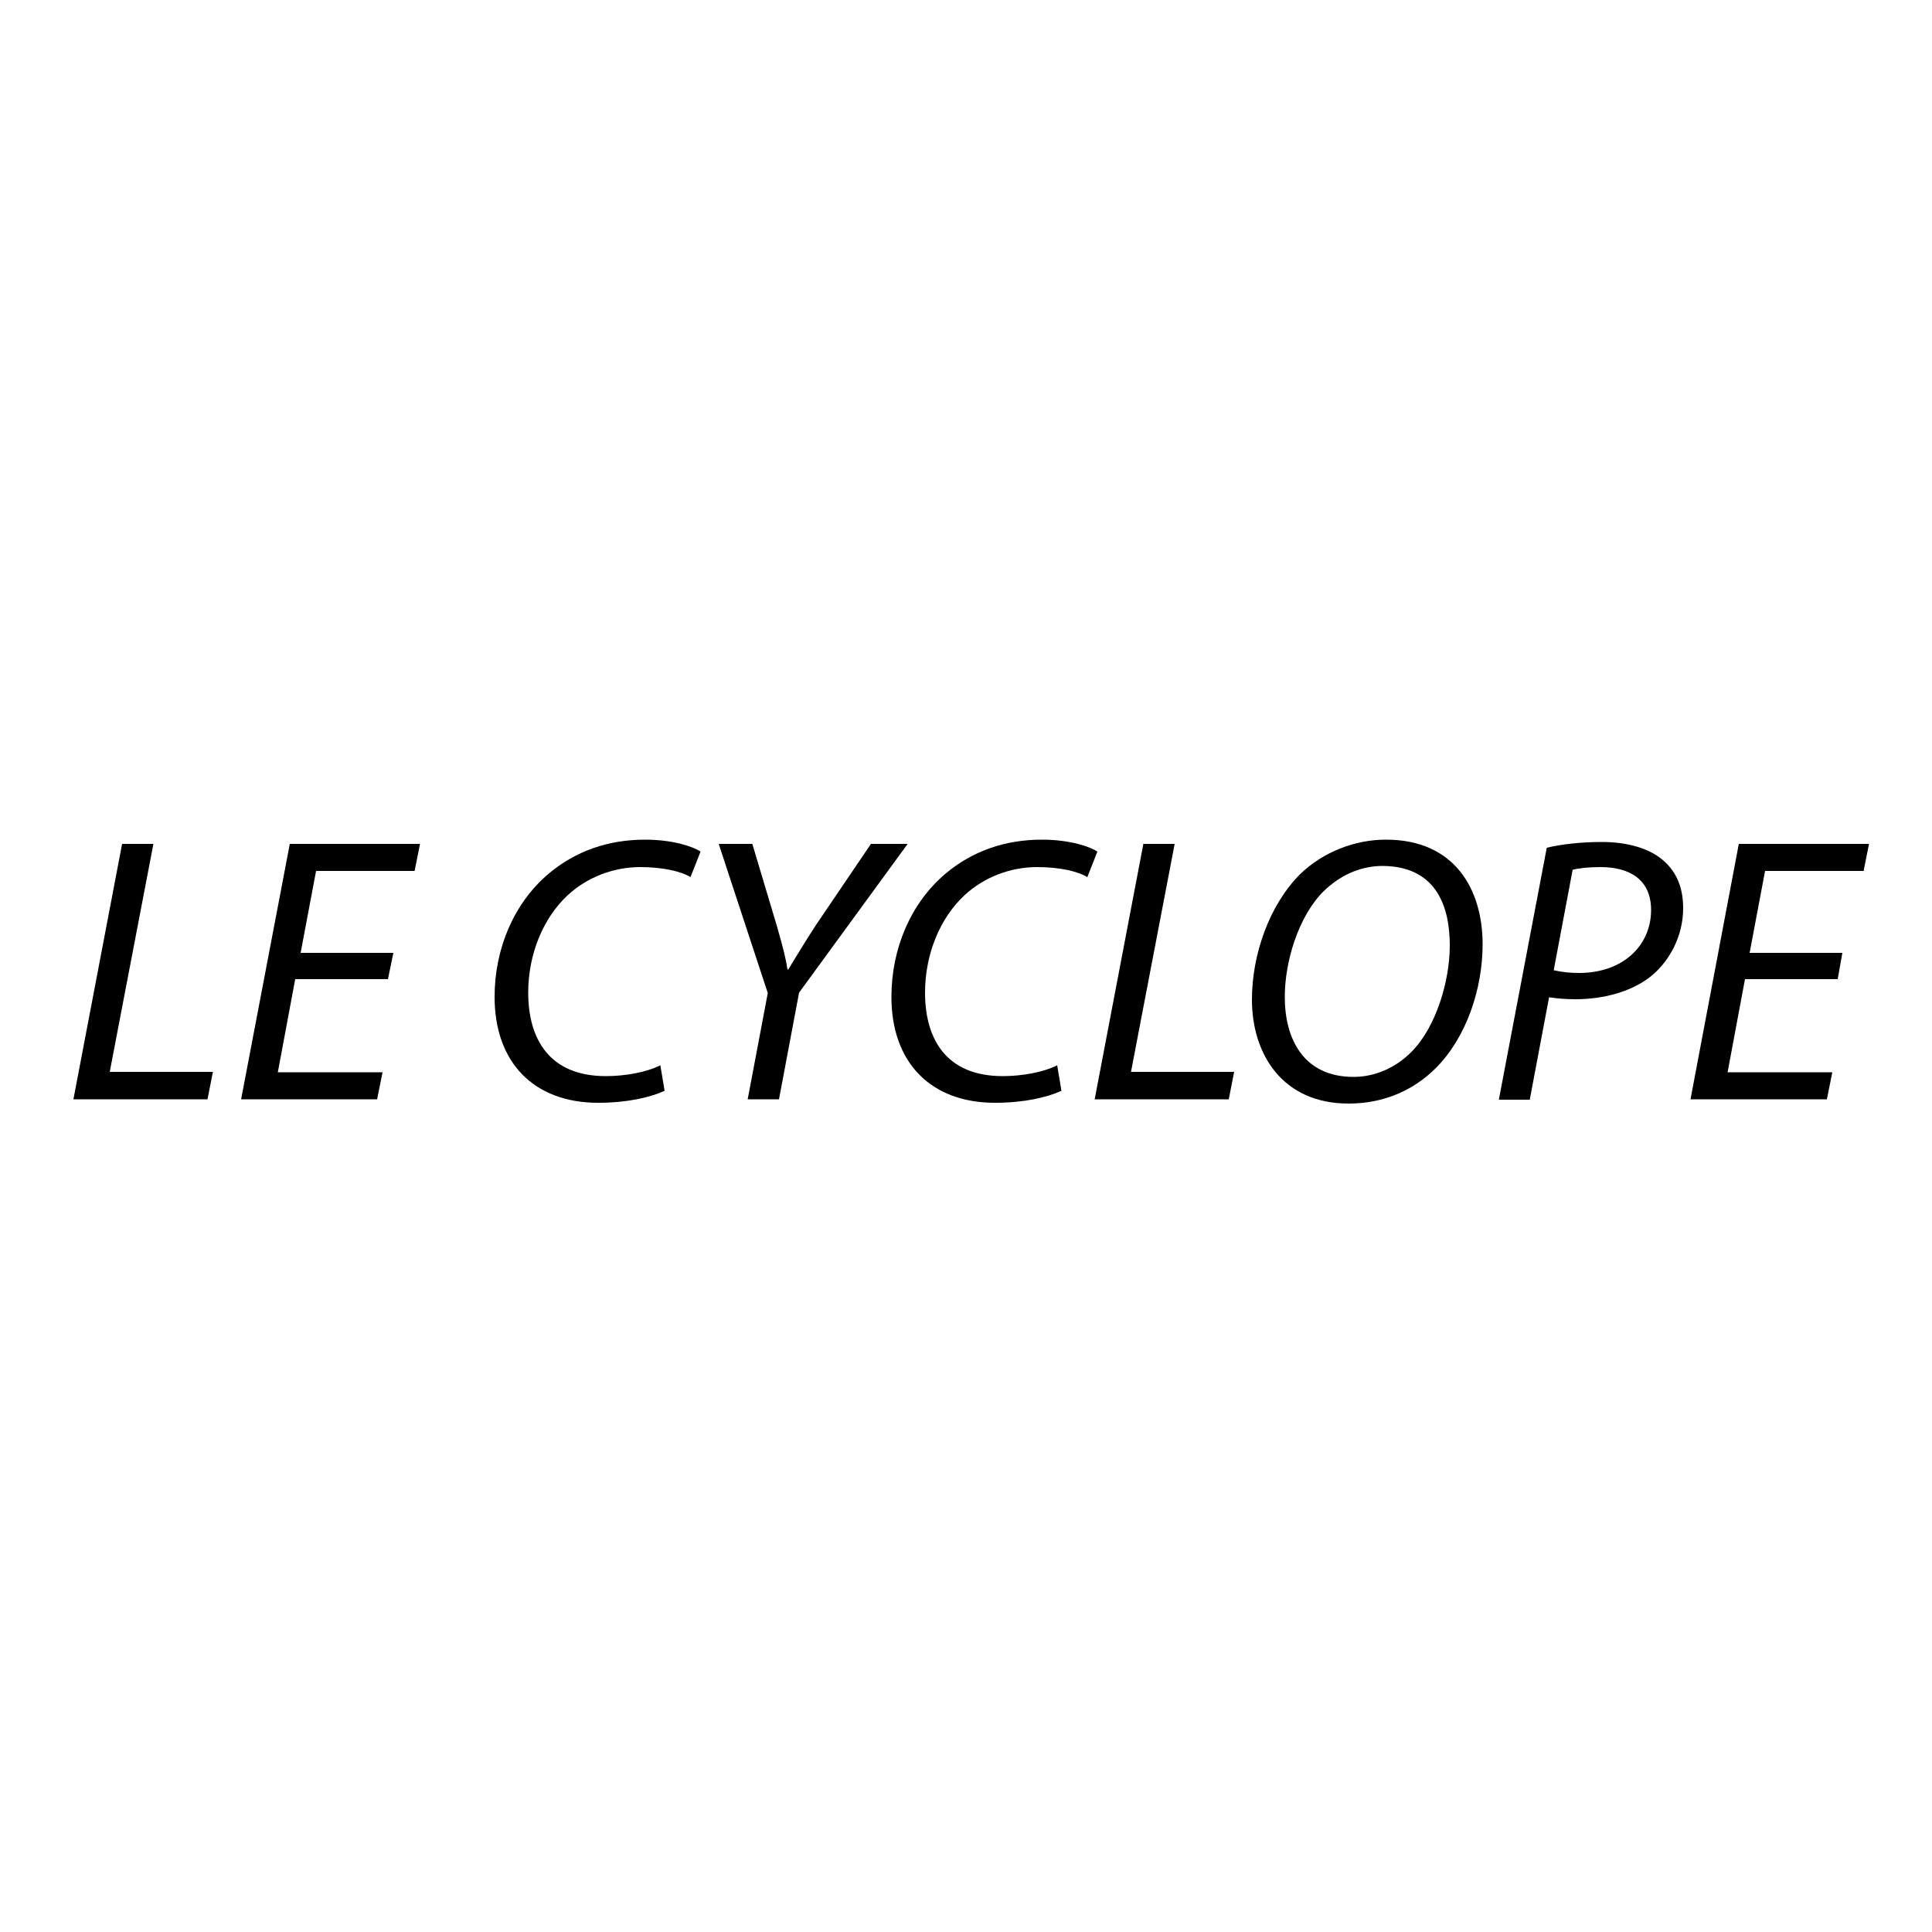 <?xml version="1.0" encoding="utf-8"?>
<!-- Generator: Adobe Illustrator 19.1.0, SVG Export Plug-In . SVG Version: 6.00 Build 0)  -->
<svg version="1.1" id="Calque_1" xmlns="http://www.w3.org/2000/svg" xmlns:xlink="http://www.w3.org/1999/xlink" x="0px" y="0px"
	 viewBox="-345 170.9 500 500" style="enable-background:new -345 170.9 500 500;" xml:space="preserve">
<path d="M-313.4,389.3h8.1l-11.3,59h26.7l-1.4,7.1h-34.7L-313.4,389.3z"/>
<path d="M-244.6,424.3h-24l-4.5,24.1h27.1l-1.4,7h-35.2l12.6-66.1h33.7l-1.4,7h-25.5l-4,21.2h24L-244.6,424.3z"/>
<path d="M-173,453.2c-3.7,1.7-9.7,3.1-17.2,3.1c-16.7,0-26.8-10.5-26.8-27.4c0-12.5,5-24.3,14-31.9c6.9-5.8,15.3-8.8,25-8.8
	c7.3,0,12.6,1.9,14.3,3.1l-2.6,6.6c-2.4-1.5-7.2-2.6-13-2.6c-6.9,0-13.8,2.6-18.9,7.4c-6.2,5.8-10.1,15.1-10.1,25.1
	c0,11.9,5.4,21.6,20.1,21.6c5,0,10.5-1,14.1-2.8L-173,453.2z"/>
<path d="M-151.5,455.4l5.2-27.5l-12.7-38.6h8.7l6.4,21.4c1.7,5.9,2.3,8.5,2.7,11.1h0.2c1.7-2.7,3.9-6.5,7.1-11.4l14.3-21.1h9.5
	l-28.1,38.5l-5.2,27.6L-151.5,455.4L-151.5,455.4z"/>
<path d="M-70.3,453.2c-3.7,1.7-9.7,3.1-17.2,3.1c-16.7,0-26.8-10.5-26.8-27.4c0-12.5,5-24.3,14-31.9c6.9-5.8,15.3-8.8,25-8.8
	c7.3,0,12.6,1.9,14.3,3.1l-2.6,6.6c-2.4-1.5-7.2-2.6-13-2.6c-6.9,0-13.8,2.6-18.9,7.4c-6.2,5.8-10.1,15.1-10.1,25.1
	c0,11.9,5.4,21.6,20.1,21.6c5,0,10.5-1,14.1-2.8L-70.3,453.2z"/>
<path d="M-49.1,389.3h8.1l-11.3,59h26.7l-1.4,7.1h-34.7L-49.1,389.3z"/>
<path d="M38.7,415.3c0,11.5-4.2,24.1-12.1,32c-5.8,5.8-13.5,9.2-22.6,9.2c-17.1,0-25-12.8-25-26.9c0-11.7,4.5-24.5,12.5-32.5
	c5.7-5.5,13.8-8.9,22.2-8.9C31.5,388.2,38.7,401.1,38.7,415.3z M-2.5,401.6c-6.4,6.4-10,18-10,27.3c0,10.8,4.8,20.7,17.8,20.7
	c5.6,0,11-2.4,15.1-6.6c6.2-6.3,9.8-18.1,9.8-27.4c0-9.4-3-20.6-17.6-20.6C6.7,395.1,1.6,397.6-2.5,401.6z"/>
<path d="M55.3,390.3c3.6-0.9,8.9-1.5,14.3-1.5c6.4,0,12.5,1.6,16.2,5.1c3.1,2.8,4.8,6.8,4.8,12c0,7.4-3.6,13.6-7.9,17.3
	c-5.1,4.3-12.6,6.3-20,6.3c-2.6,0-4.7-0.2-6.8-0.5l-5,26.5h-8L55.3,390.3z M57.1,422c2.3,0.5,4.2,0.7,6.6,0.7
	c11.2,0,18.6-7,18.6-16.3c0-7.9-5.6-11.1-13.1-11.1c-3.2,0-5.7,0.3-7.2,0.7L57.1,422z"/>
<path d="M130.6,424.3h-24l-4.5,24.1h27.1l-1.4,7H92.5l12.5-66.1h33.7l-1.4,7h-25.5l-4,21.2h24L130.6,424.3z"/>
</svg>
